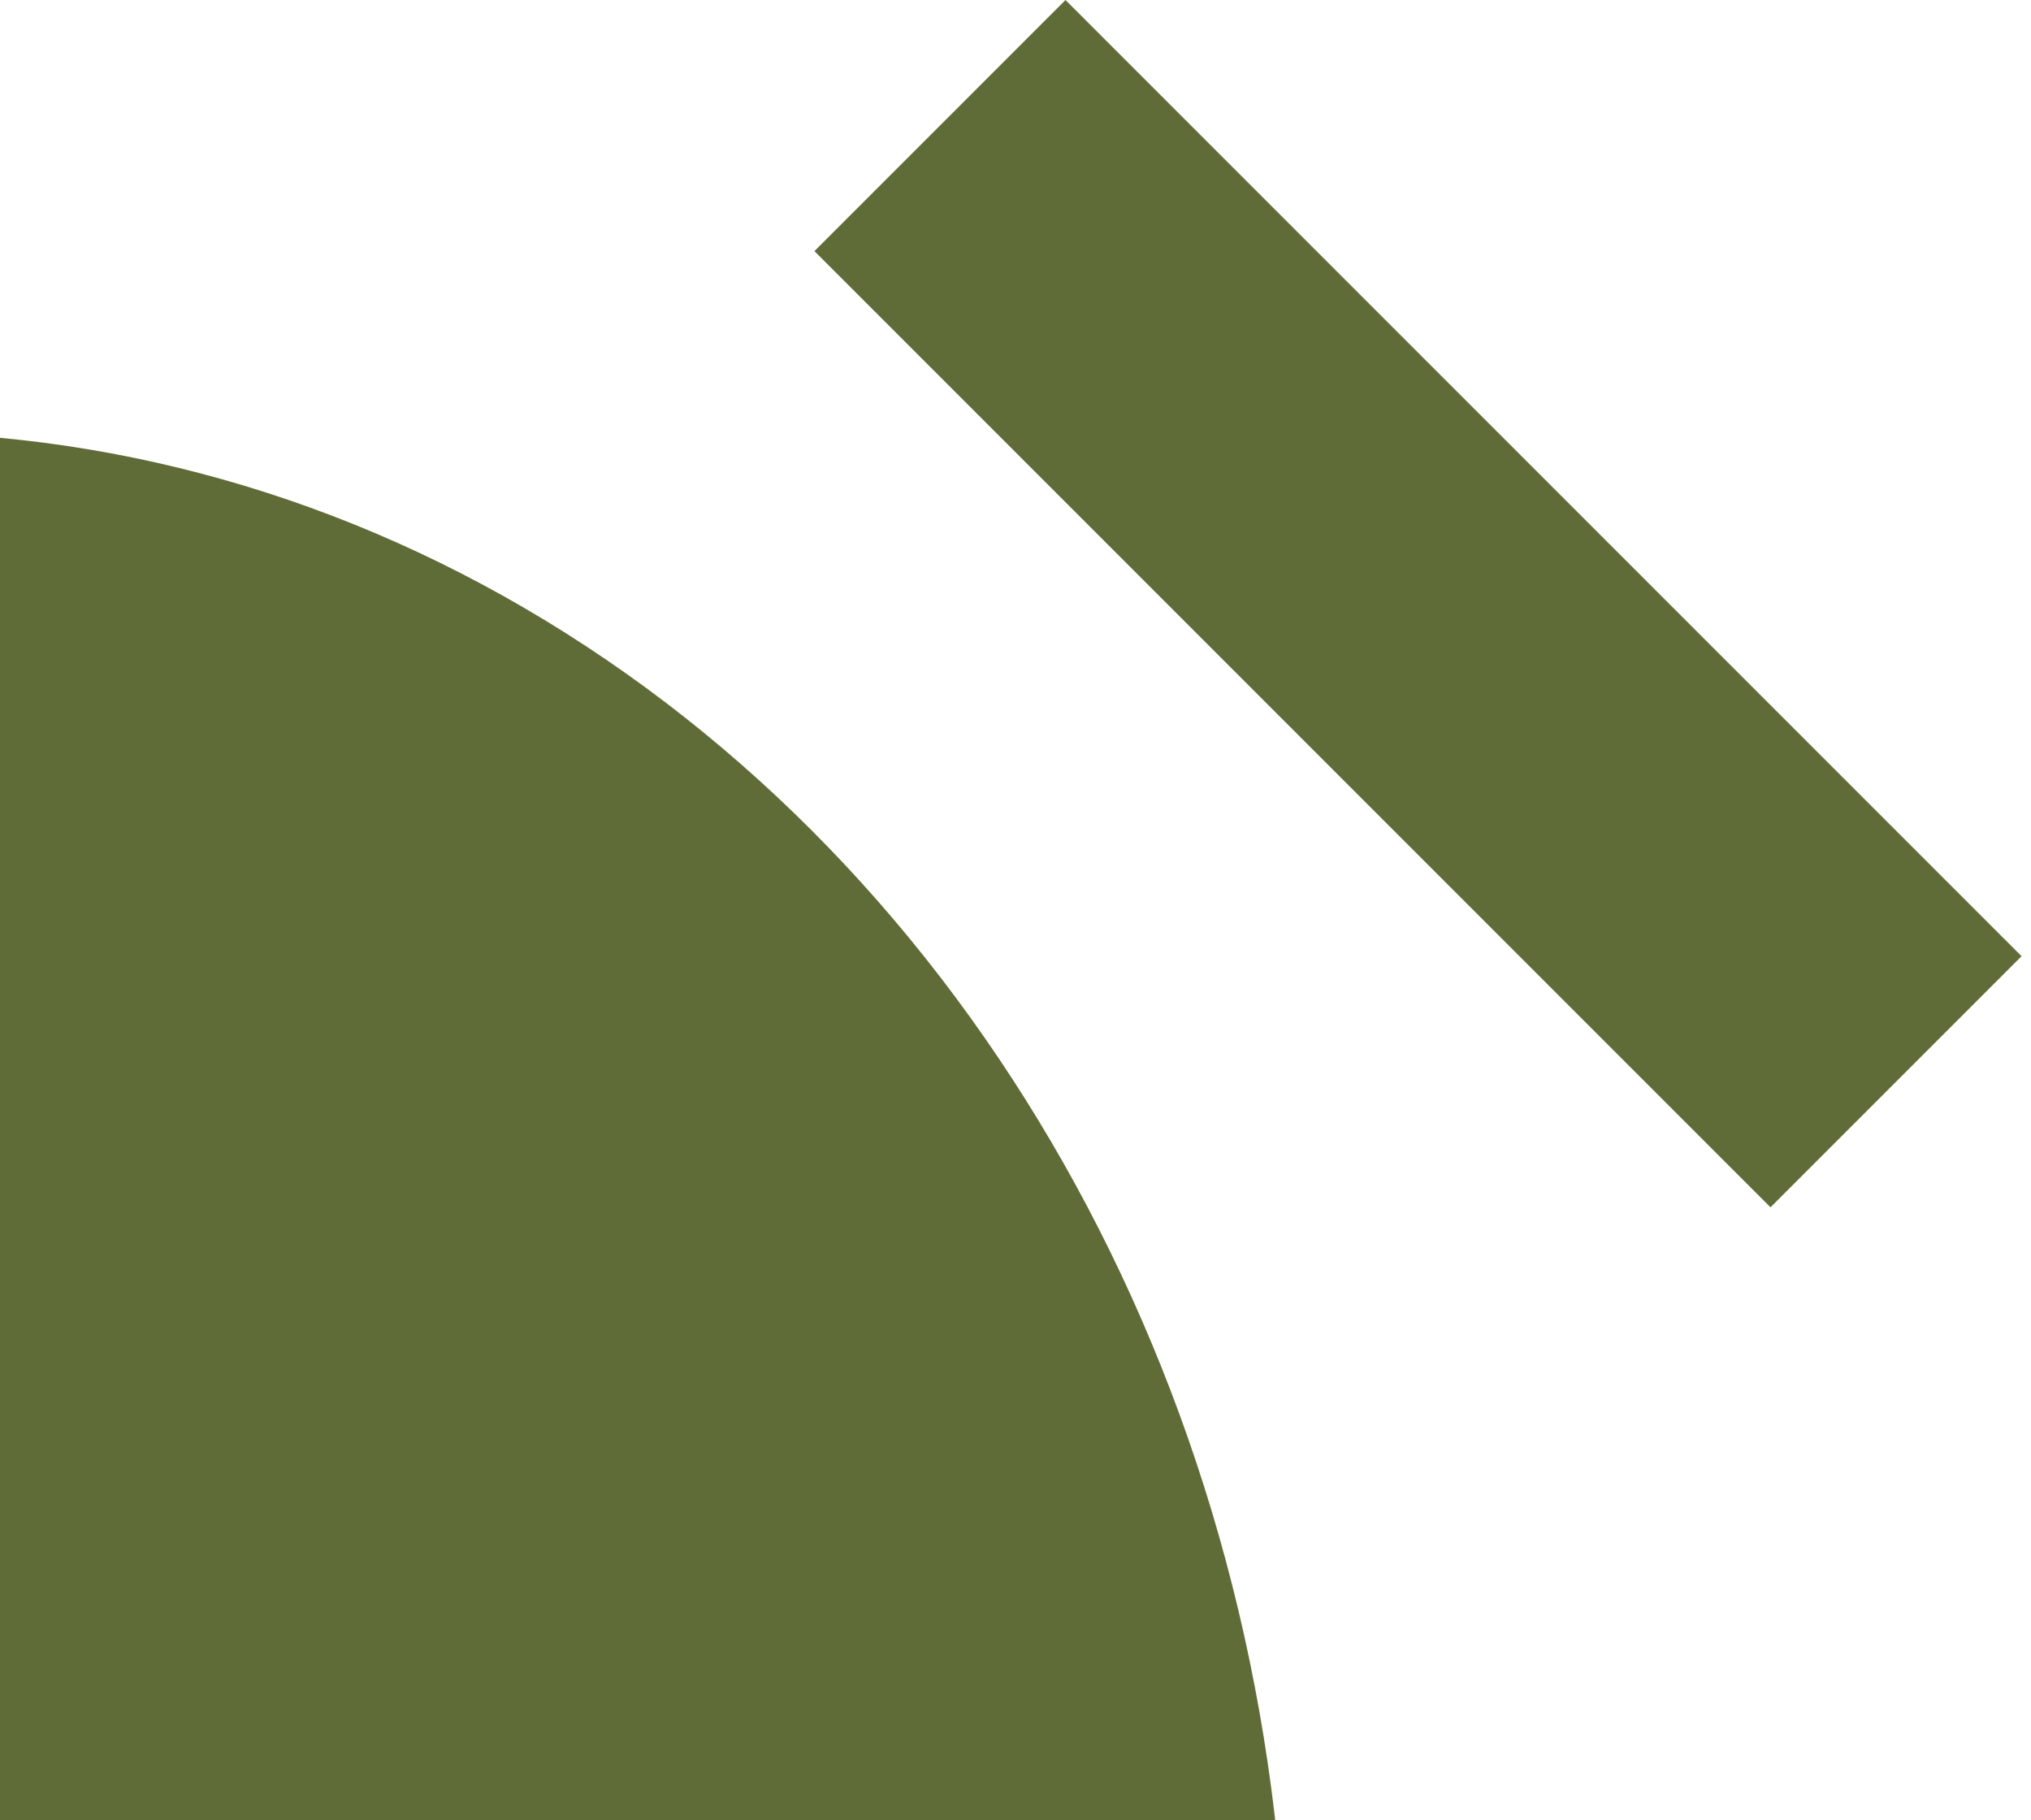 <svg width="202" height="181" viewBox="0 0 202 181" fill="none" xmlns="http://www.w3.org/2000/svg">
<ellipse cx="-11.5" cy="201.5" rx="139.5" ry="158.5" fill="#606c38"/>
<rect x="81" y="24.973" width="35.316" height="134.478" transform="rotate(-45 81 24.973)" fill="#606c38"/>
</svg>